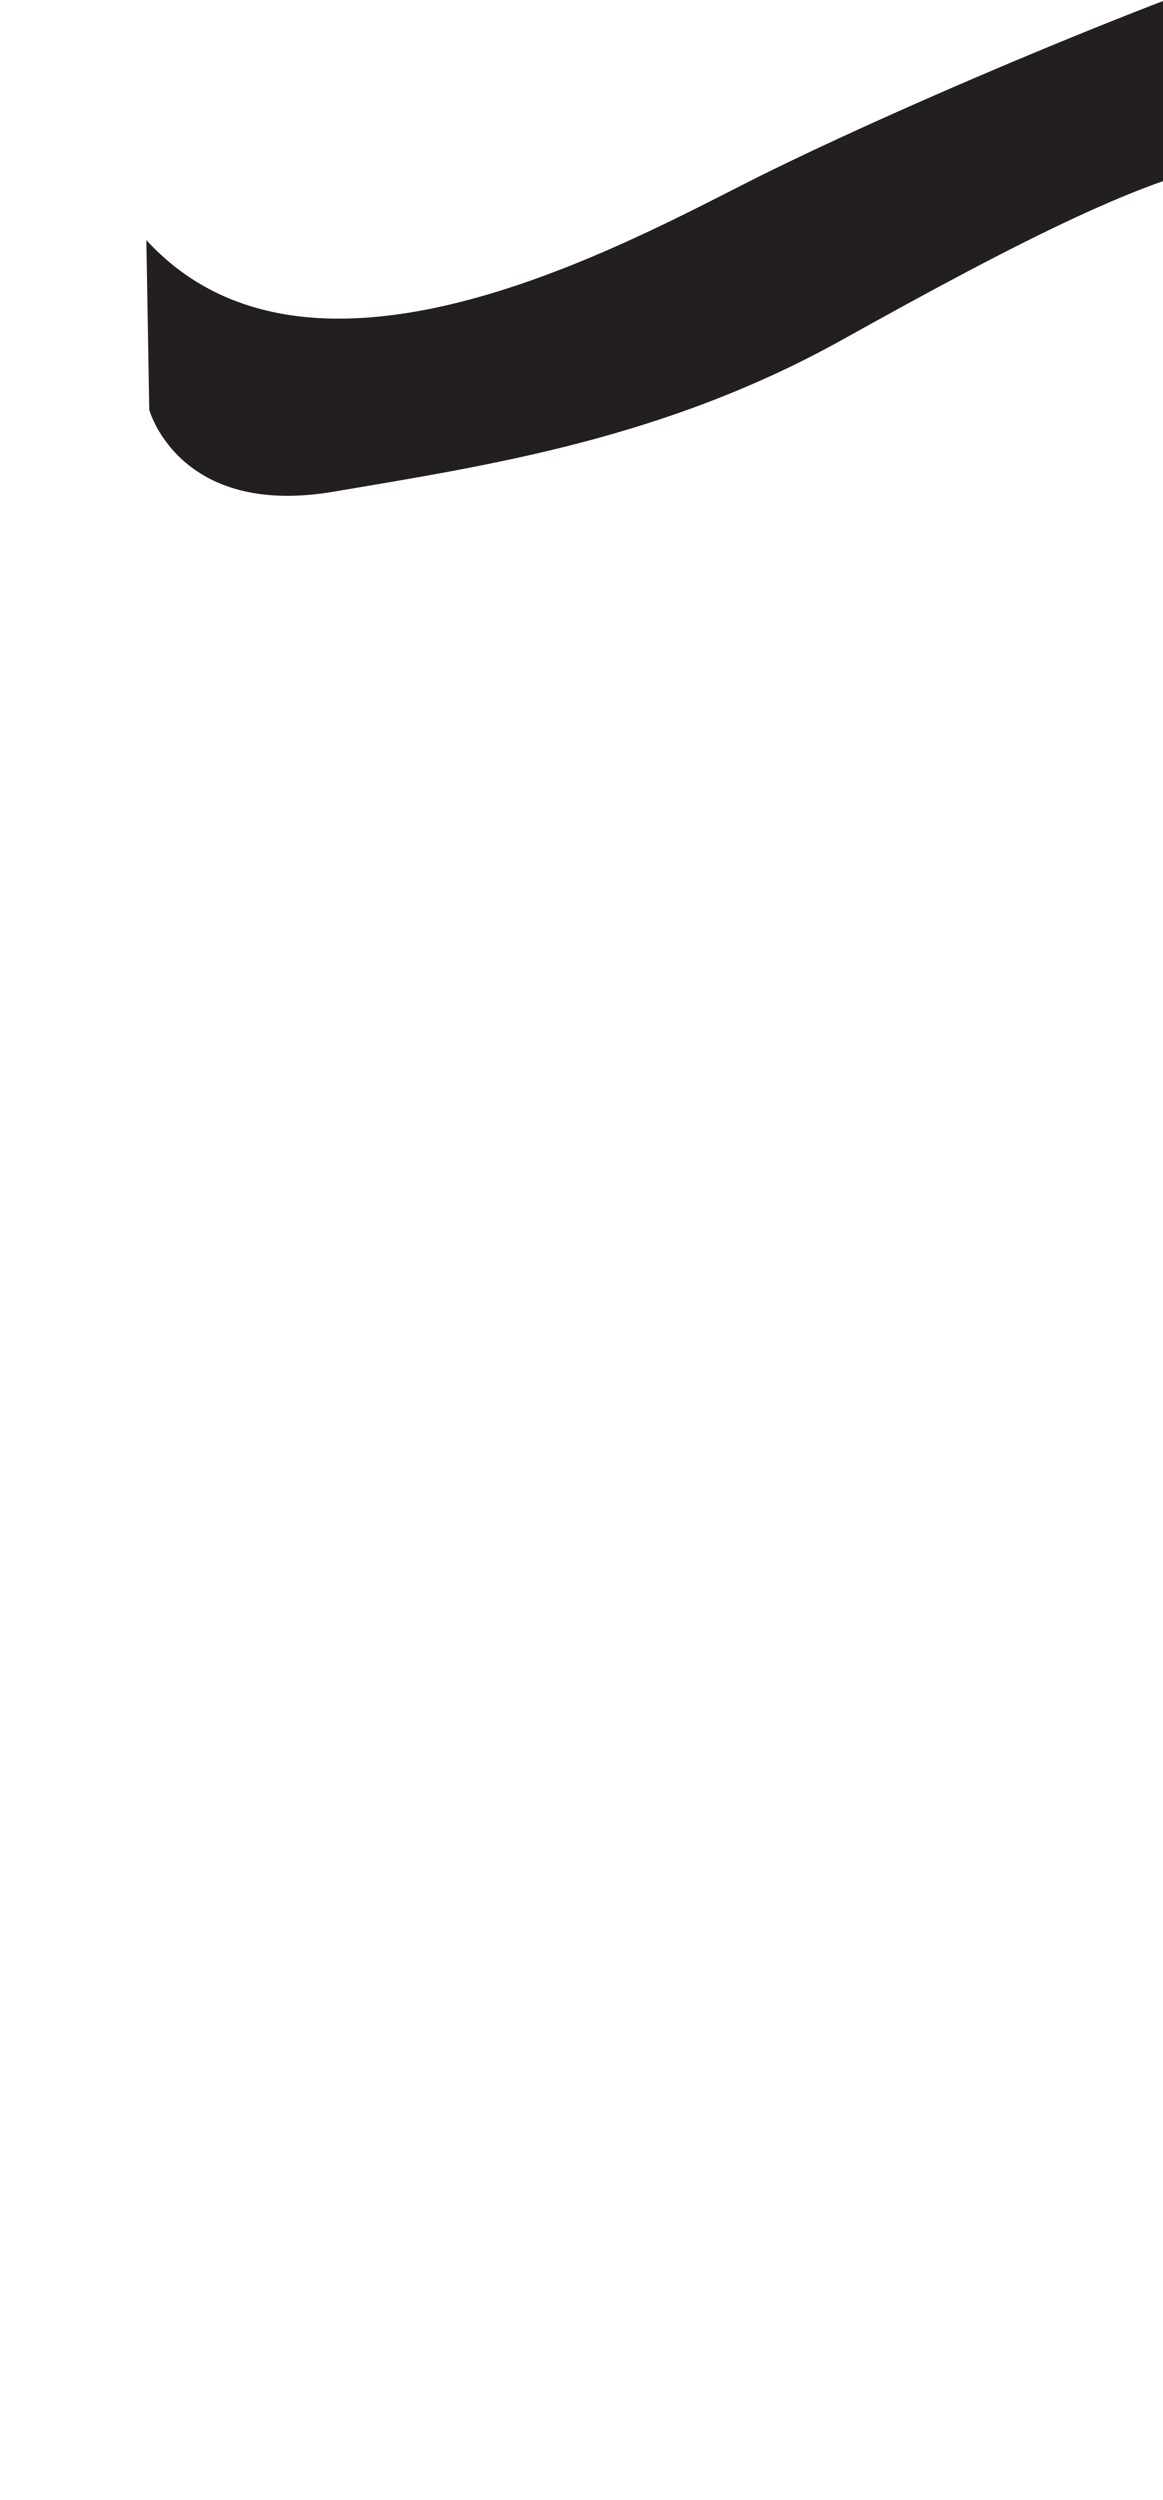 <?xml version="1.0" encoding="utf-8"?>
<!-- Generator: Adobe Illustrator 16.0.0, SVG Export Plug-In . SVG Version: 6.00 Build 0)  -->
<!DOCTYPE svg PUBLIC "-//W3C//DTD SVG 1.1//EN" "http://www.w3.org/Graphics/SVG/1.1/DTD/svg11.dtd">
<svg version="1.1" id="Layer_1" xmlns="http://www.w3.org/2000/svg" xmlns:xlink="http://www.w3.org/1999/xlink" x="0px" y="0px"
	 width="249.105px" height="535.475px" viewBox="0 0 249.105 535.475" enable-background="new 0 0 249.105 535.475"
	 xml:space="preserve">
<path fill="#231F20" d="M31.346,51.424l0.626,36.346c0,0,6.265,23.188,39.479,17.548c33.212-5.641,70.814-11.282,109.039-32.588
	c38.227-21.306,66.426-35.719,85.225-38.225c18.801-2.508,34.469-8.149,46.375-1.255c11.906,6.894,20.682,33.214,20.682,33.214
	s-1.258-45.121-7.521-57.654c-6.268-12.532-18.801-26.944-45.121-19.426c-26.318,7.52-90.236,34.467-120.945,50.133
	C128.476,55.182,65.184,88.397,31.346,51.424z"/>
</svg>
